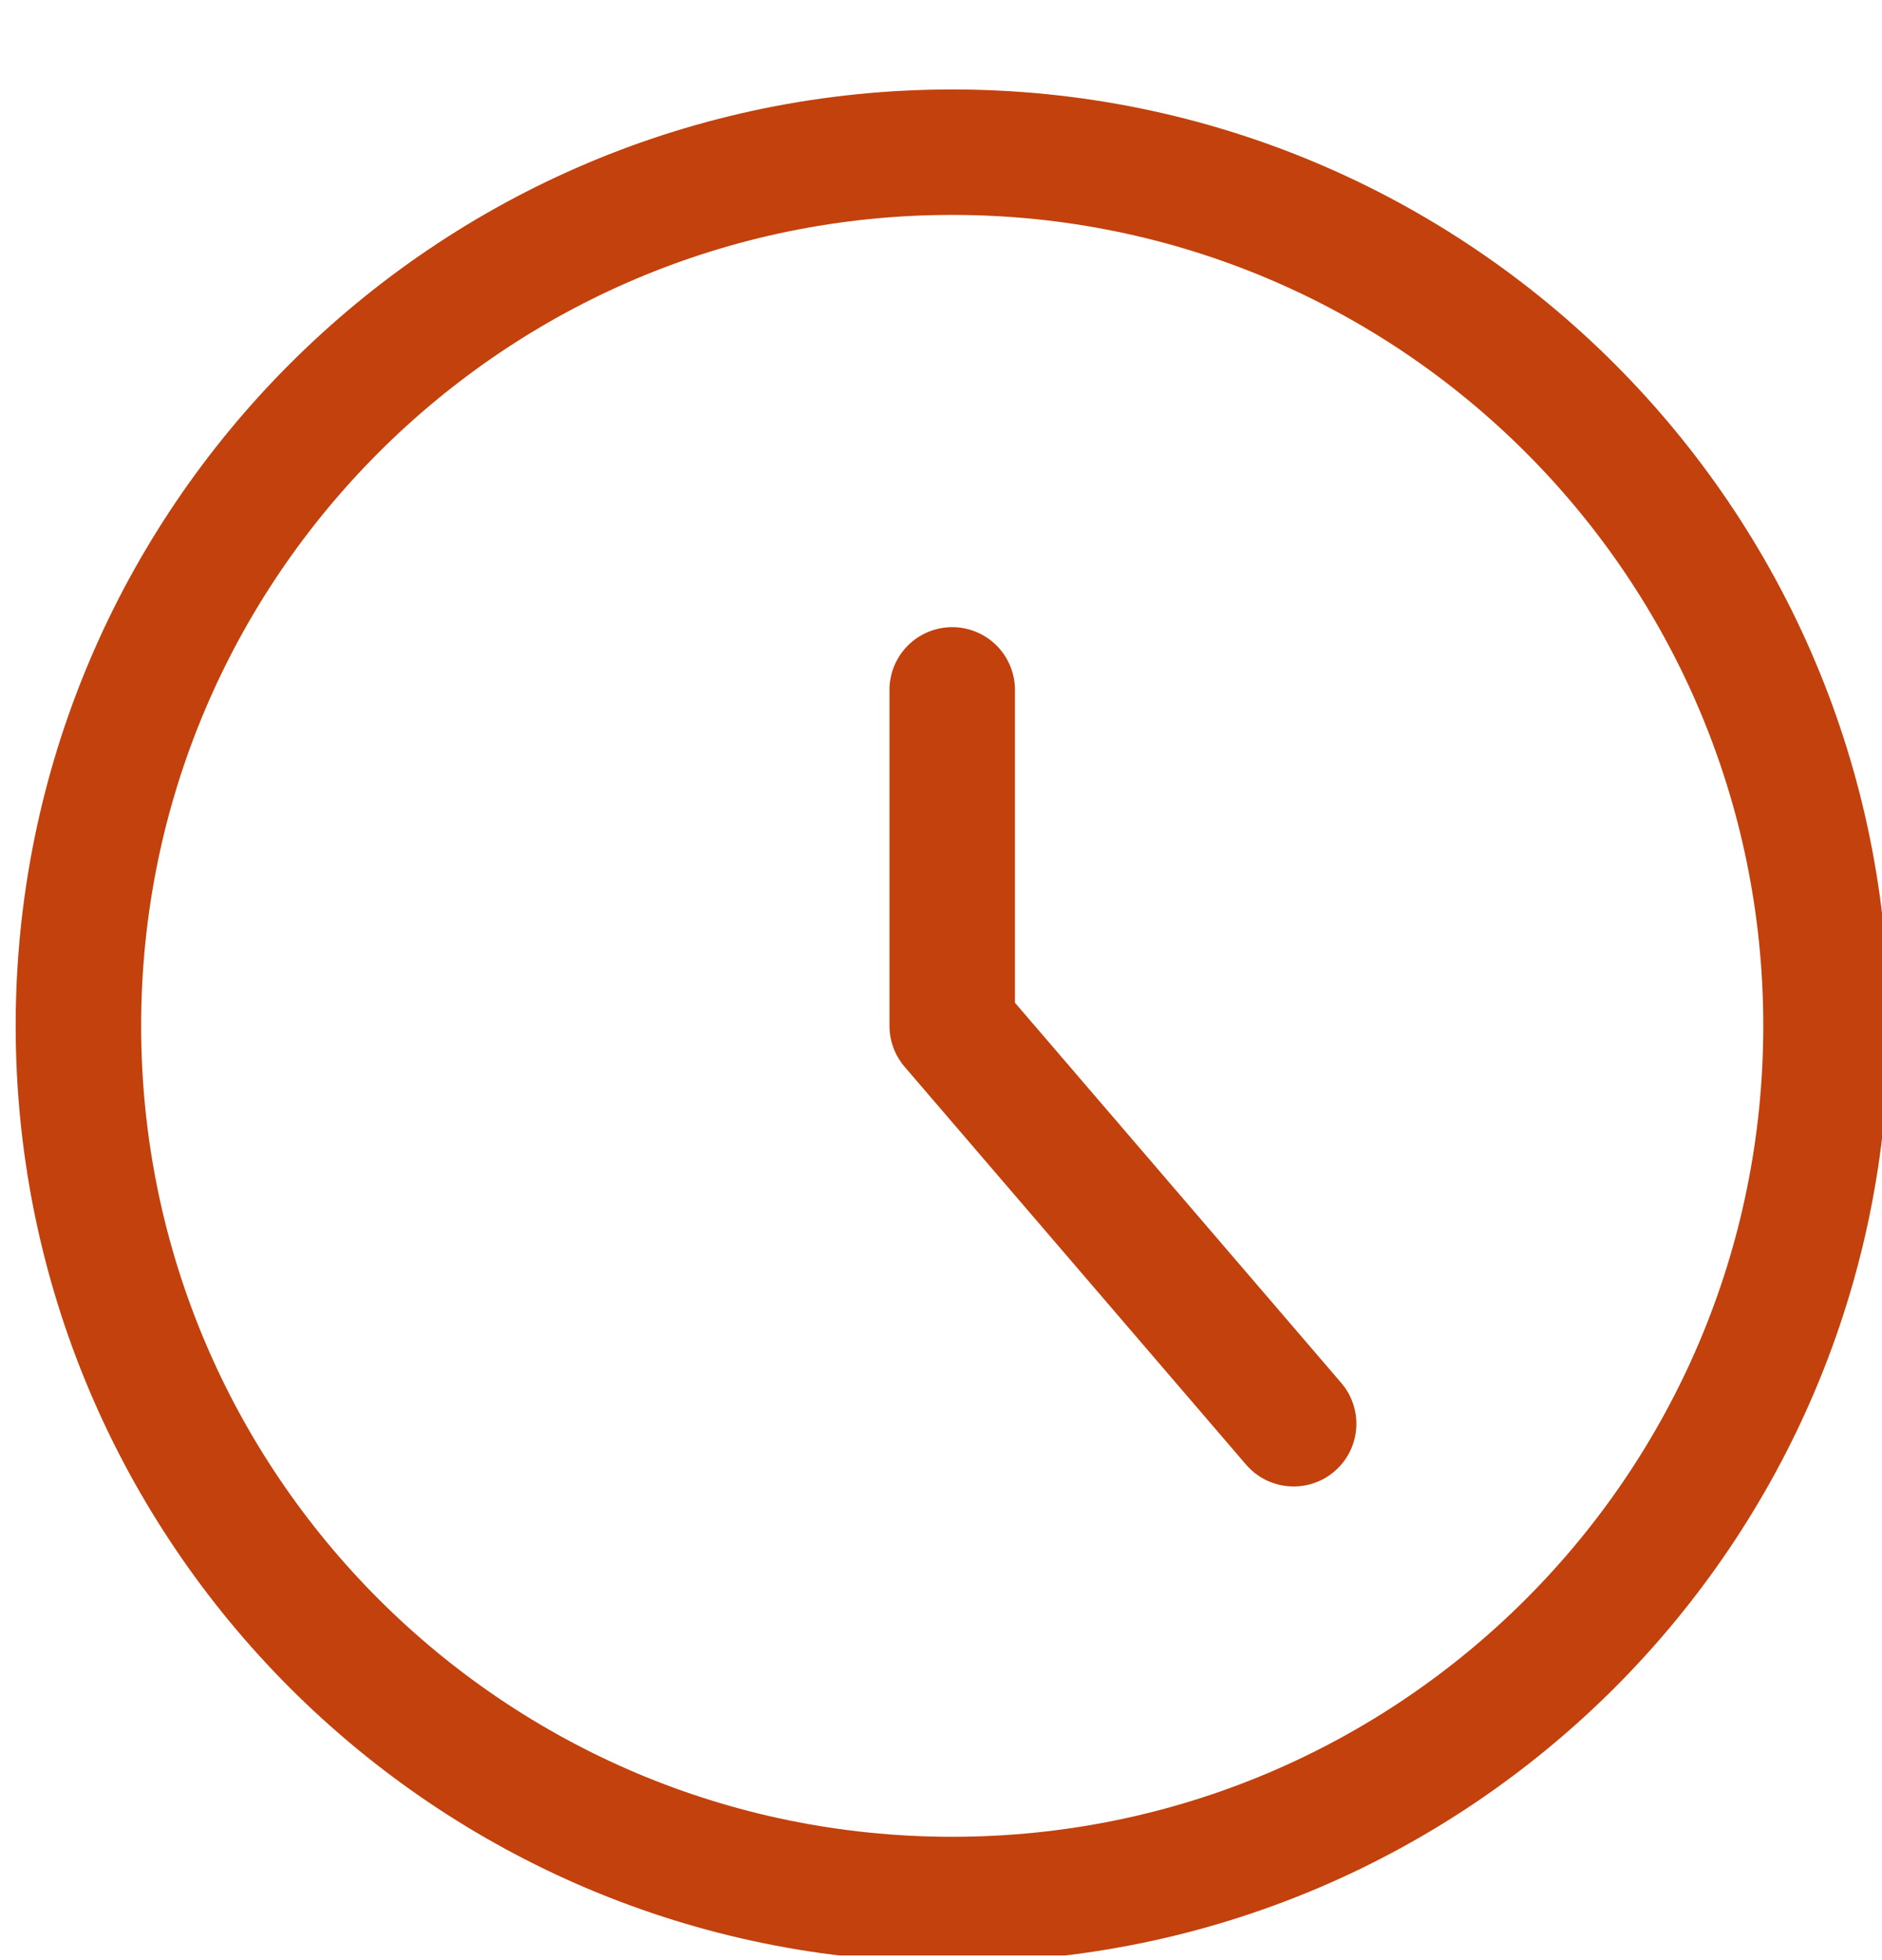 <svg width="24" height="25" viewBox="0 0 24 25" fill="none" xmlns="http://www.w3.org/2000/svg">
<g clip-path="url(#clip0_6634_2806)">
<path d="M12.143 24.227C18.297 24.227 23.286 19.238 23.286 13.084C23.286 6.93 18.297 1.941 12.143 1.941C5.989 1.941 1 6.93 1 13.084C1 19.238 5.989 24.227 12.143 24.227Z" stroke="#C2410C" stroke-width="1.6" stroke-linecap="round" stroke-linejoin="round"/>
<path d="M12.143 8.799V13.085L16.497 18.159" stroke="#C2410C" stroke-width="1.6" stroke-linecap="round" stroke-linejoin="round"/>
</g>
<defs>
<clipPath id="clip0_6634_2806">
<rect width="24" height="24" fill="white" transform="translate(0 0.941)"/>
</clipPath>
</defs>
</svg>
